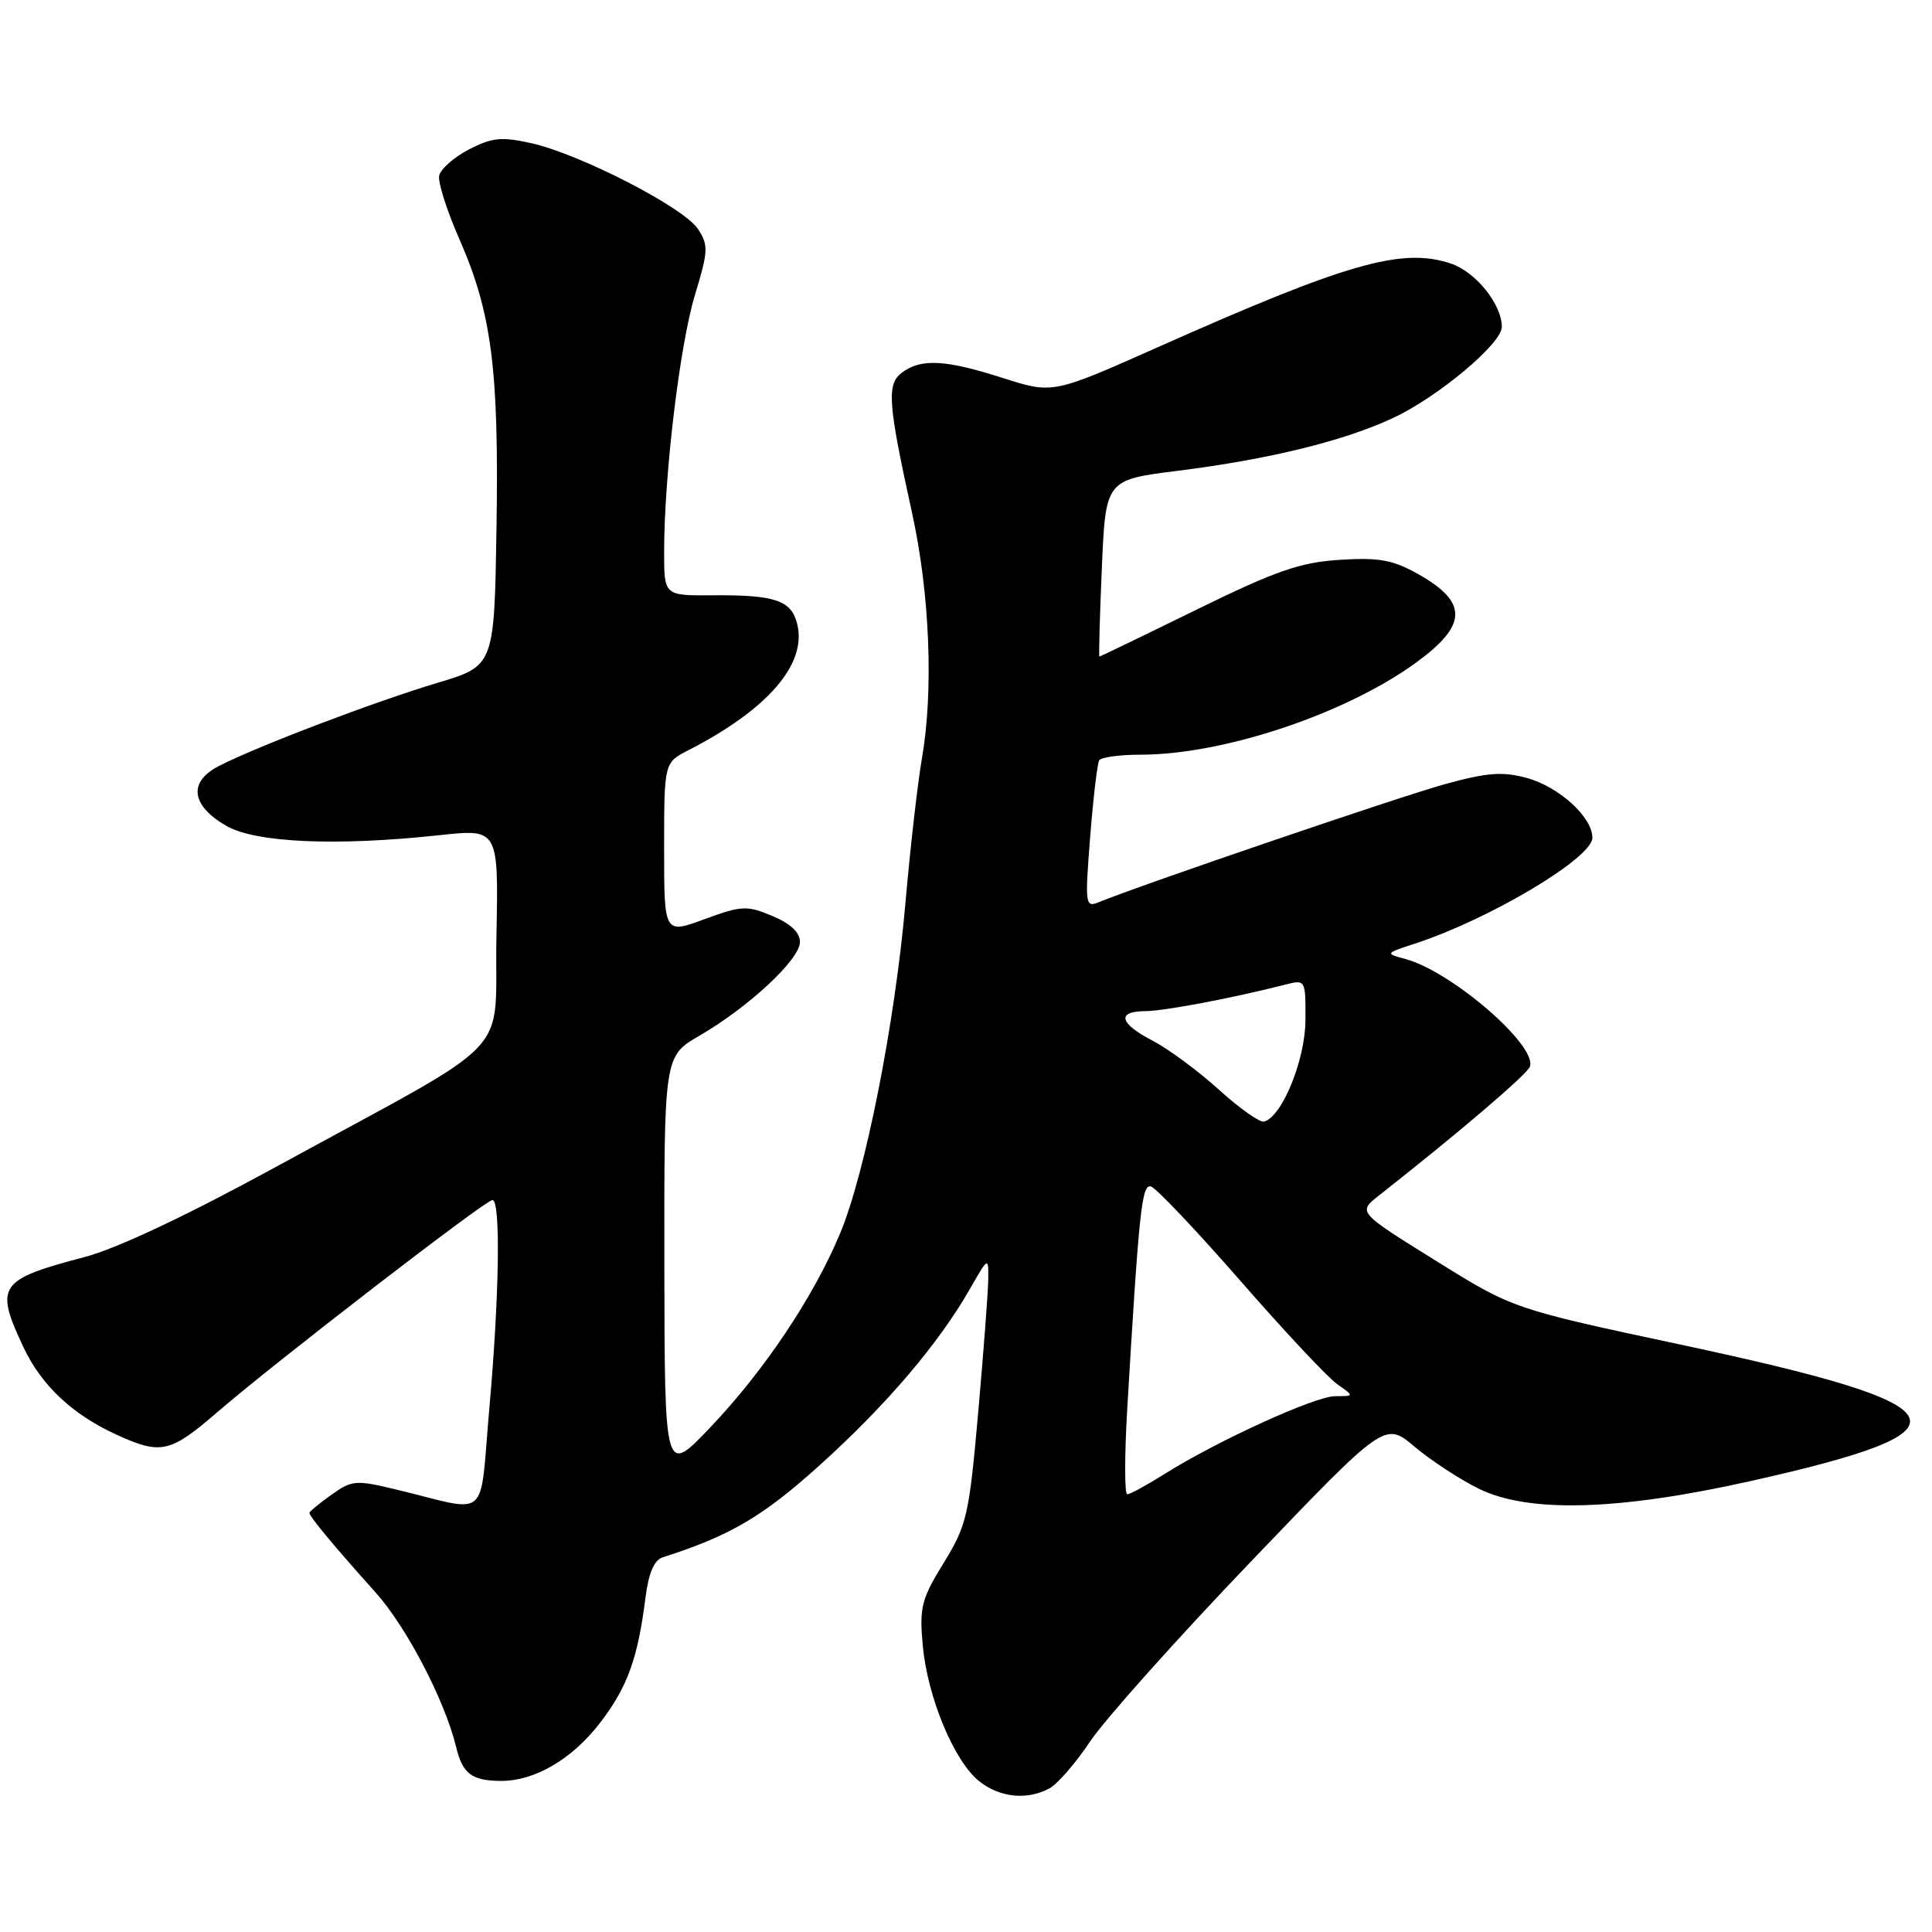 <?xml version="1.0" encoding="UTF-8" standalone="no"?>
<!DOCTYPE svg PUBLIC "-//W3C//DTD SVG 1.1//EN" "http://www.w3.org/Graphics/SVG/1.1/DTD/svg11.dtd" >
<svg xmlns="http://www.w3.org/2000/svg" xmlns:xlink="http://www.w3.org/1999/xlink" version="1.1" viewBox="0 0 256 256">
 <g >
 <path fill="currentColor"
d=" M 139.06 236.97 C 140.12 236.40 142.56 233.59 144.47 230.72 C 146.39 227.85 155.95 217.15 165.73 206.94 C 183.50 188.38 183.50 188.38 187.42 191.68 C 189.58 193.50 193.41 196.01 195.92 197.25 C 202.55 200.51 214.41 200.18 232.05 196.23 C 262.27 189.46 260.61 186.27 222.70 178.17 C 200.49 173.43 200.49 173.43 190.20 167.02 C 179.91 160.62 179.91 160.62 182.70 158.42 C 193.24 150.14 202.40 142.32 202.73 141.32 C 203.66 138.50 192.35 128.73 186.24 127.08 C 183.51 126.34 183.52 126.33 187.50 125.03 C 197.39 121.80 211.00 113.68 211.00 111.01 C 211.00 108.27 206.56 104.23 202.27 103.07 C 199.08 102.21 197.01 102.37 191.41 103.92 C 185.46 105.56 151.08 117.29 145.61 119.54 C 143.80 120.29 143.75 119.90 144.45 110.91 C 144.86 105.74 145.40 101.16 145.65 100.75 C 145.91 100.34 148.37 100.00 151.11 100.00 C 162.04 100.00 178.04 94.69 187.44 87.94 C 194.48 82.88 194.60 79.83 187.91 76.07 C 184.55 74.18 182.73 73.85 177.52 74.18 C 172.25 74.52 169.08 75.62 158.53 80.79 C 151.56 84.21 145.77 87.00 145.68 87.00 C 145.58 87.00 145.72 81.73 146.00 75.29 C 146.50 63.58 146.50 63.58 156.08 62.38 C 168.17 60.86 178.06 58.44 184.62 55.37 C 190.56 52.59 199.00 45.52 199.00 43.32 C 199.00 40.31 195.52 36.00 192.21 34.91 C 185.75 32.77 178.51 34.84 153.50 45.97 C 139.50 52.20 139.50 52.20 132.93 50.10 C 125.31 47.66 122.10 47.48 119.57 49.33 C 117.46 50.87 117.62 53.26 120.86 68.00 C 123.20 78.66 123.72 91.52 122.16 100.50 C 121.59 103.80 120.61 112.35 119.99 119.50 C 118.60 135.53 114.65 155.51 111.29 163.50 C 107.75 171.94 101.27 181.60 94.15 189.10 C 88.07 195.50 88.07 195.50 88.03 167.73 C 88.00 139.95 88.00 139.95 92.69 137.23 C 99.23 133.43 106.00 127.12 106.00 124.82 C 106.00 123.55 104.75 122.38 102.34 121.37 C 98.95 119.95 98.27 119.99 93.34 121.80 C 88.00 123.77 88.00 123.77 88.00 112.41 C 88.00 101.05 88.00 101.05 91.25 99.39 C 101.77 93.99 106.96 87.96 105.63 82.67 C 104.85 79.54 102.69 78.81 94.44 78.88 C 88.00 78.93 88.00 78.93 88.00 73.14 C 88.00 63.00 90.07 45.72 92.08 39.10 C 93.85 33.27 93.89 32.48 92.49 30.35 C 90.63 27.50 76.90 20.44 70.43 18.98 C 66.45 18.09 65.20 18.22 62.12 19.81 C 60.13 20.85 58.36 22.41 58.19 23.29 C 58.02 24.16 59.22 27.95 60.87 31.69 C 65.16 41.47 66.12 48.96 65.79 69.86 C 65.50 88.22 65.50 88.22 58.00 90.47 C 49.78 92.92 33.90 98.96 28.99 101.51 C 24.93 103.60 25.30 106.70 29.95 109.41 C 33.84 111.67 44.49 112.15 58.28 110.66 C 66.06 109.82 66.06 109.82 65.78 124.09 C 65.46 140.59 68.99 136.89 36.73 154.53 C 24.80 161.05 15.51 165.43 11.23 166.56 C -0.19 169.56 -0.73 170.35 3.11 178.52 C 5.50 183.59 9.61 187.45 15.50 190.13 C 21.33 192.79 22.57 192.51 28.83 187.09 C 36.42 180.53 64.30 159.03 65.25 159.01 C 66.36 158.99 66.17 171.66 64.83 186.73 C 63.50 201.77 65.06 200.41 52.66 197.41 C 47.13 196.07 46.66 196.11 43.91 198.07 C 42.31 199.20 41.00 200.29 41.00 200.48 C 41.00 200.95 44.54 205.19 49.74 210.98 C 53.85 215.54 58.96 225.35 60.44 231.49 C 61.29 235.03 62.52 235.96 66.35 235.98 C 70.87 236.01 75.85 233.08 79.57 228.21 C 83.16 223.50 84.51 219.76 85.53 211.69 C 85.94 208.44 86.68 206.71 87.82 206.35 C 96.77 203.49 101.07 200.96 108.70 194.07 C 117.47 186.15 124.38 178.03 128.52 170.79 C 130.95 166.54 130.98 166.53 130.95 169.50 C 130.93 171.15 130.33 179.08 129.62 187.12 C 128.41 200.80 128.12 202.09 125.05 207.08 C 122.09 211.88 121.81 212.98 122.27 218.01 C 122.89 224.90 126.44 233.41 129.77 236.04 C 132.52 238.20 136.09 238.56 139.06 236.97 Z  M 149.36 186.75 C 150.93 160.29 151.29 156.91 152.50 157.21 C 153.15 157.37 158.47 162.98 164.32 169.67 C 170.16 176.37 175.96 182.56 177.20 183.42 C 179.45 185.00 179.45 185.00 176.92 185.00 C 174.25 185.00 161.16 190.98 154.18 195.39 C 151.90 196.82 149.74 198.00 149.37 198.00 C 149.00 198.00 149.00 192.94 149.36 186.75 Z  M 161.50 144.38 C 158.75 141.89 154.81 138.98 152.75 137.91 C 148.32 135.61 147.91 134.01 151.75 133.98 C 154.25 133.97 163.33 132.25 170.25 130.48 C 173.00 129.78 173.00 129.79 172.98 135.14 C 172.97 140.40 169.90 147.95 167.50 148.62 C 166.95 148.78 164.25 146.87 161.50 144.38 Z "/>
</g>
</svg>